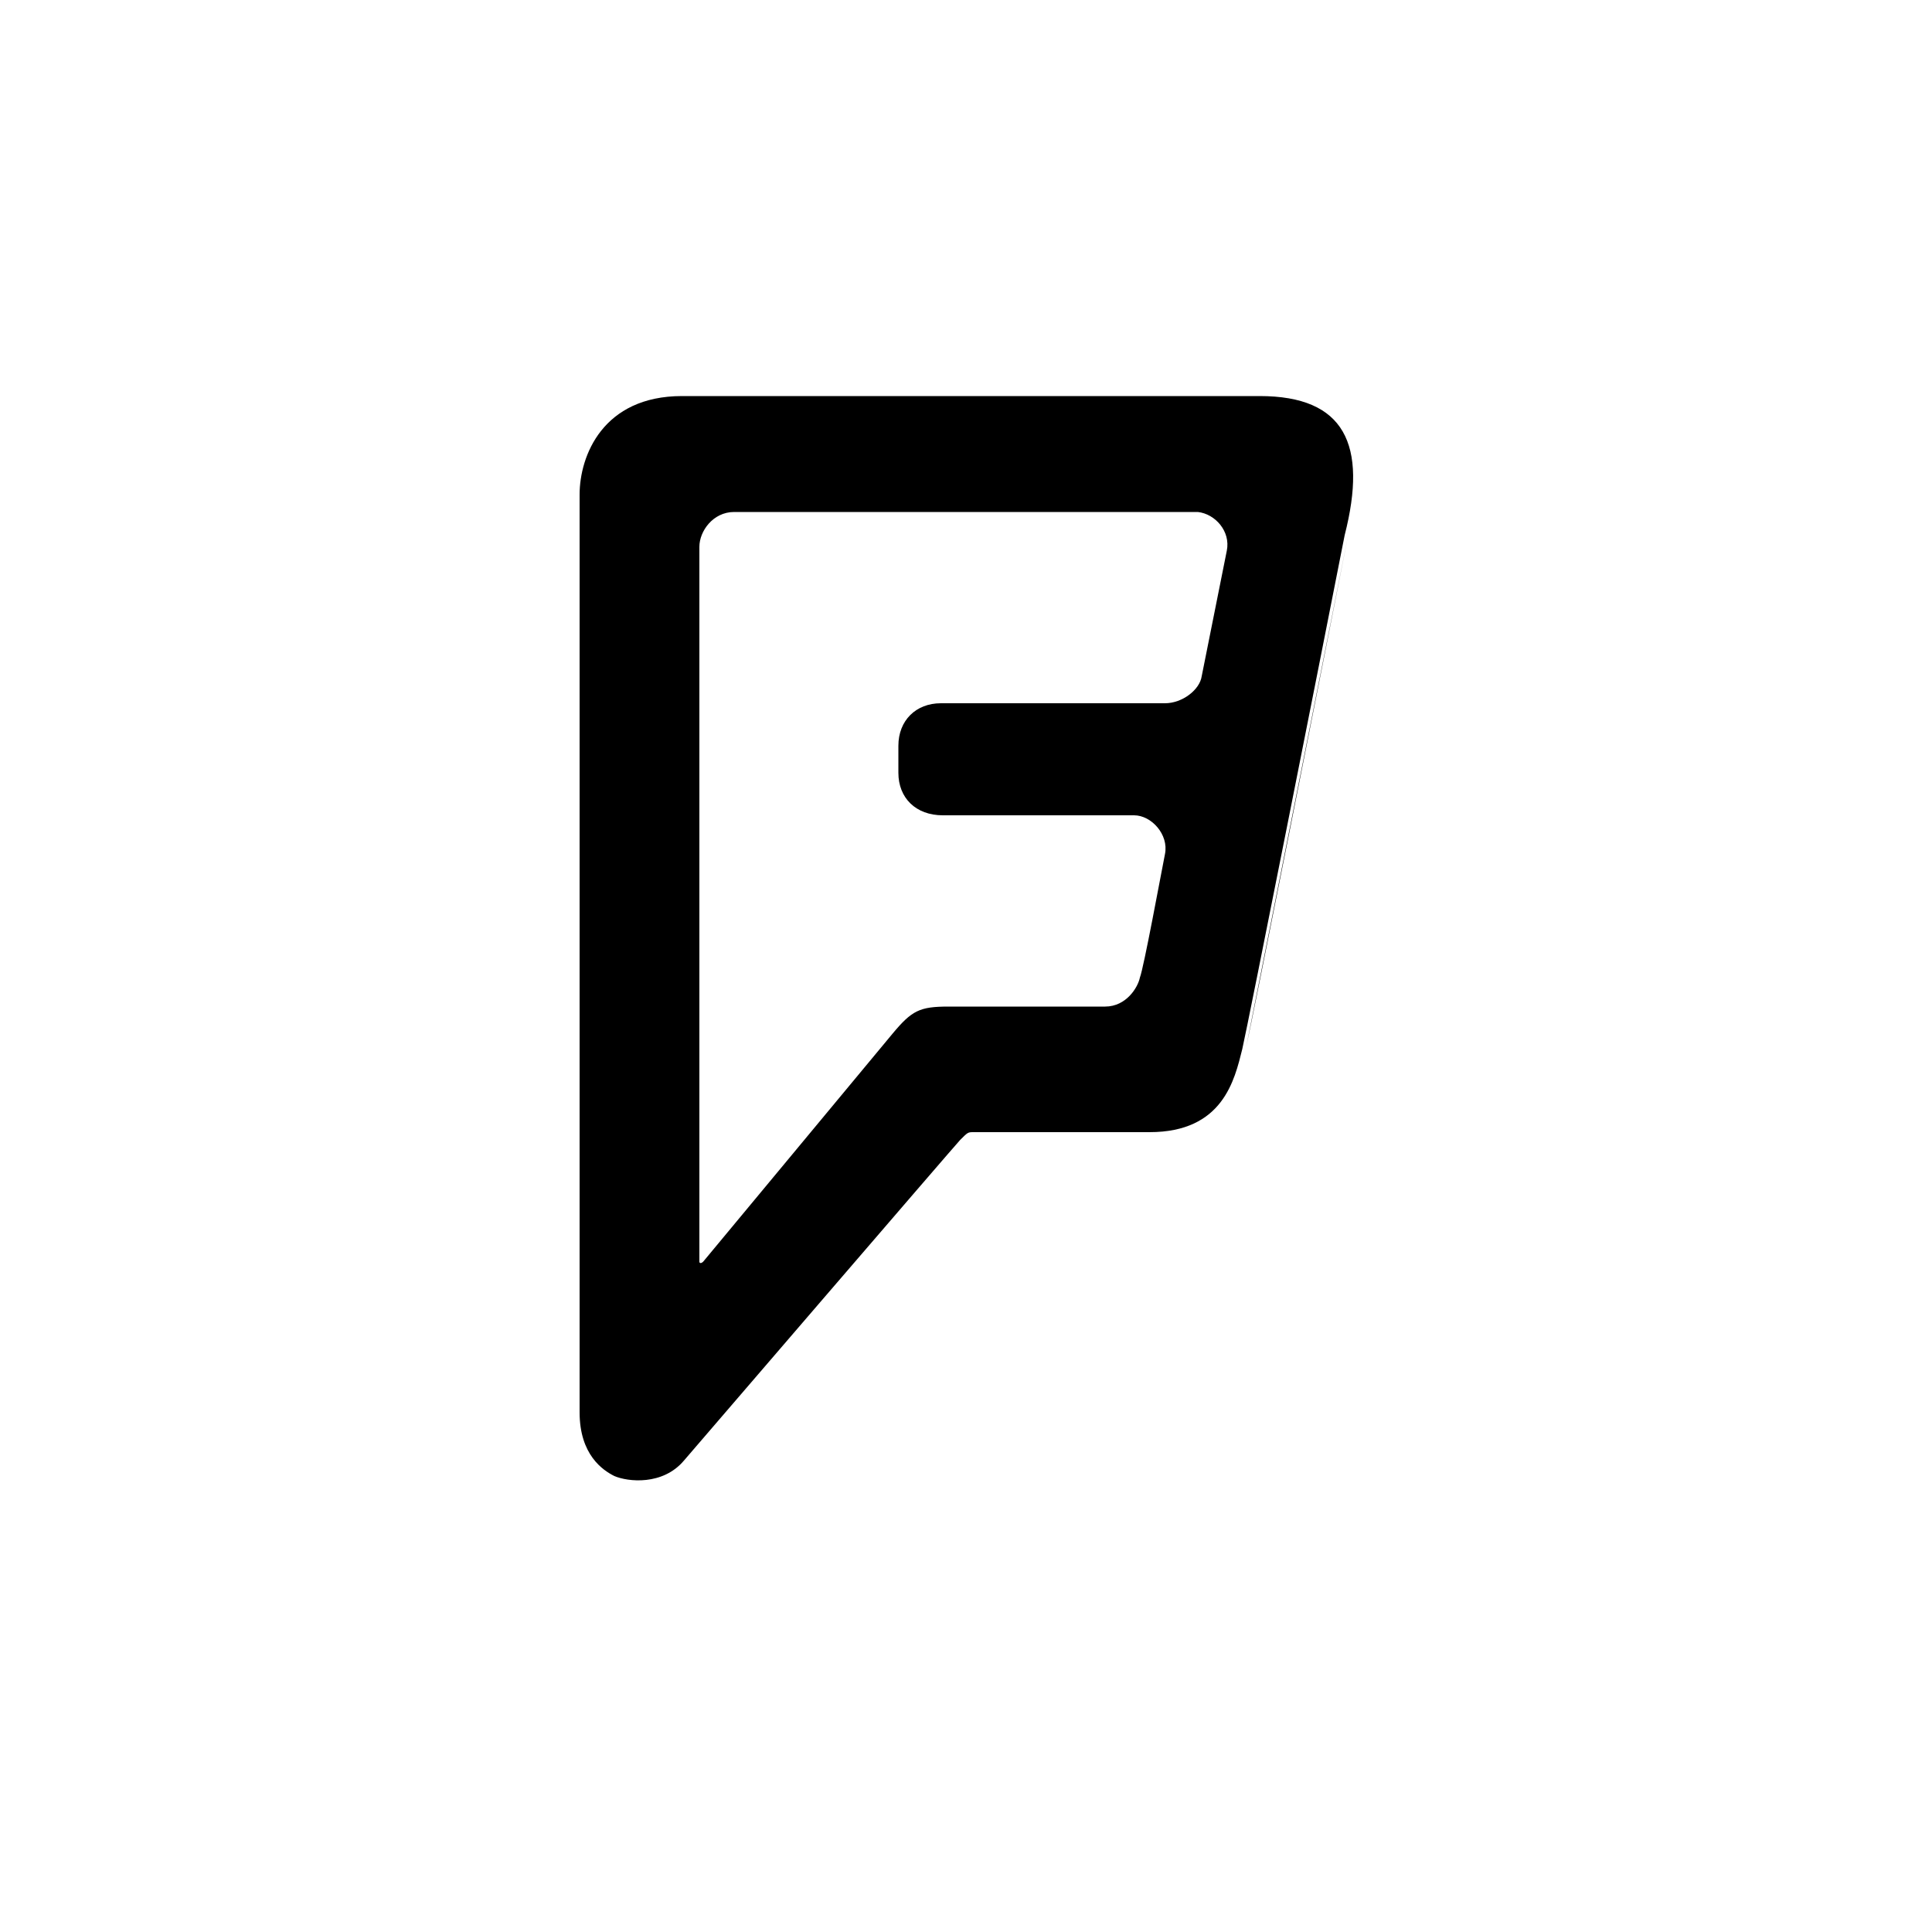<?xml version="1.0" ?><svg style="enable-background:new 0 0 100 100;" version="1.1" viewBox="0 0 100 100" xml:space="preserve" xmlns="http://www.w3.org/2000/svg" xmlns:xlink="http://www.w3.org/1999/xlink"><style type="text/css">
	.st0{fill:#231F20;}
	.st1{fill-rule:evenodd;clip-rule:evenodd;fill:#231F20;}
	.st2{fill-rule:evenodd;clip-rule:evenodd;}
</style><g id="Layer_3"/><g id="Layer_1"><g id="foursquare"><g><path d="M65.2,20.5c0,0-25.7,0-29.9,0c-4.1,0-5.3,3.1-5.3,5.1c0,2,0,47.5,0,47.5c0,2.2,1.2,3,1.8,3.3c0.7,0.3,2.5,0.5,3.6-0.8     c0,0,14.1-16.4,14.3-16.6c0.4-0.4,0.4-0.4,0.7-0.4c0.7,0,6.2,0,9.1,0c3.8,0,4.4-2.7,4.8-4.3c0.3-1.3,4.1-20.5,5.3-26.6     C70.8,23,69.6,20.5,65.2,20.5z M64.5,54.2c0.3-1.3,4.1-20.5,5.3-26.6 M63.5,28.5l-1.3,6.5c-0.1,0.7-1,1.4-1.9,1.4     c-0.8,0-11.6,0-11.6,0c-1.3,0-2.2,0.9-2.2,2.2v1.4c0,1.3,0.9,2.2,2.3,2.2c0,0,8.9,0,9.9,0c0.9,0,1.8,1,1.6,2     c-0.2,1-1.1,5.9-1.3,6.4c-0.1,0.5-0.7,1.5-1.8,1.5c-0.9,0-8.1,0-8.1,0c-1.5,0-1.9,0.2-2.9,1.4c-1,1.2-9.8,11.8-9.8,11.8     c-0.1,0.1-0.2,0.1-0.2,0v-37c0-0.8,0.7-1.8,1.8-1.8c0,0,23,0,24,0C62.9,26.6,63.7,27.5,63.5,28.5z"/></g></g></g></svg>